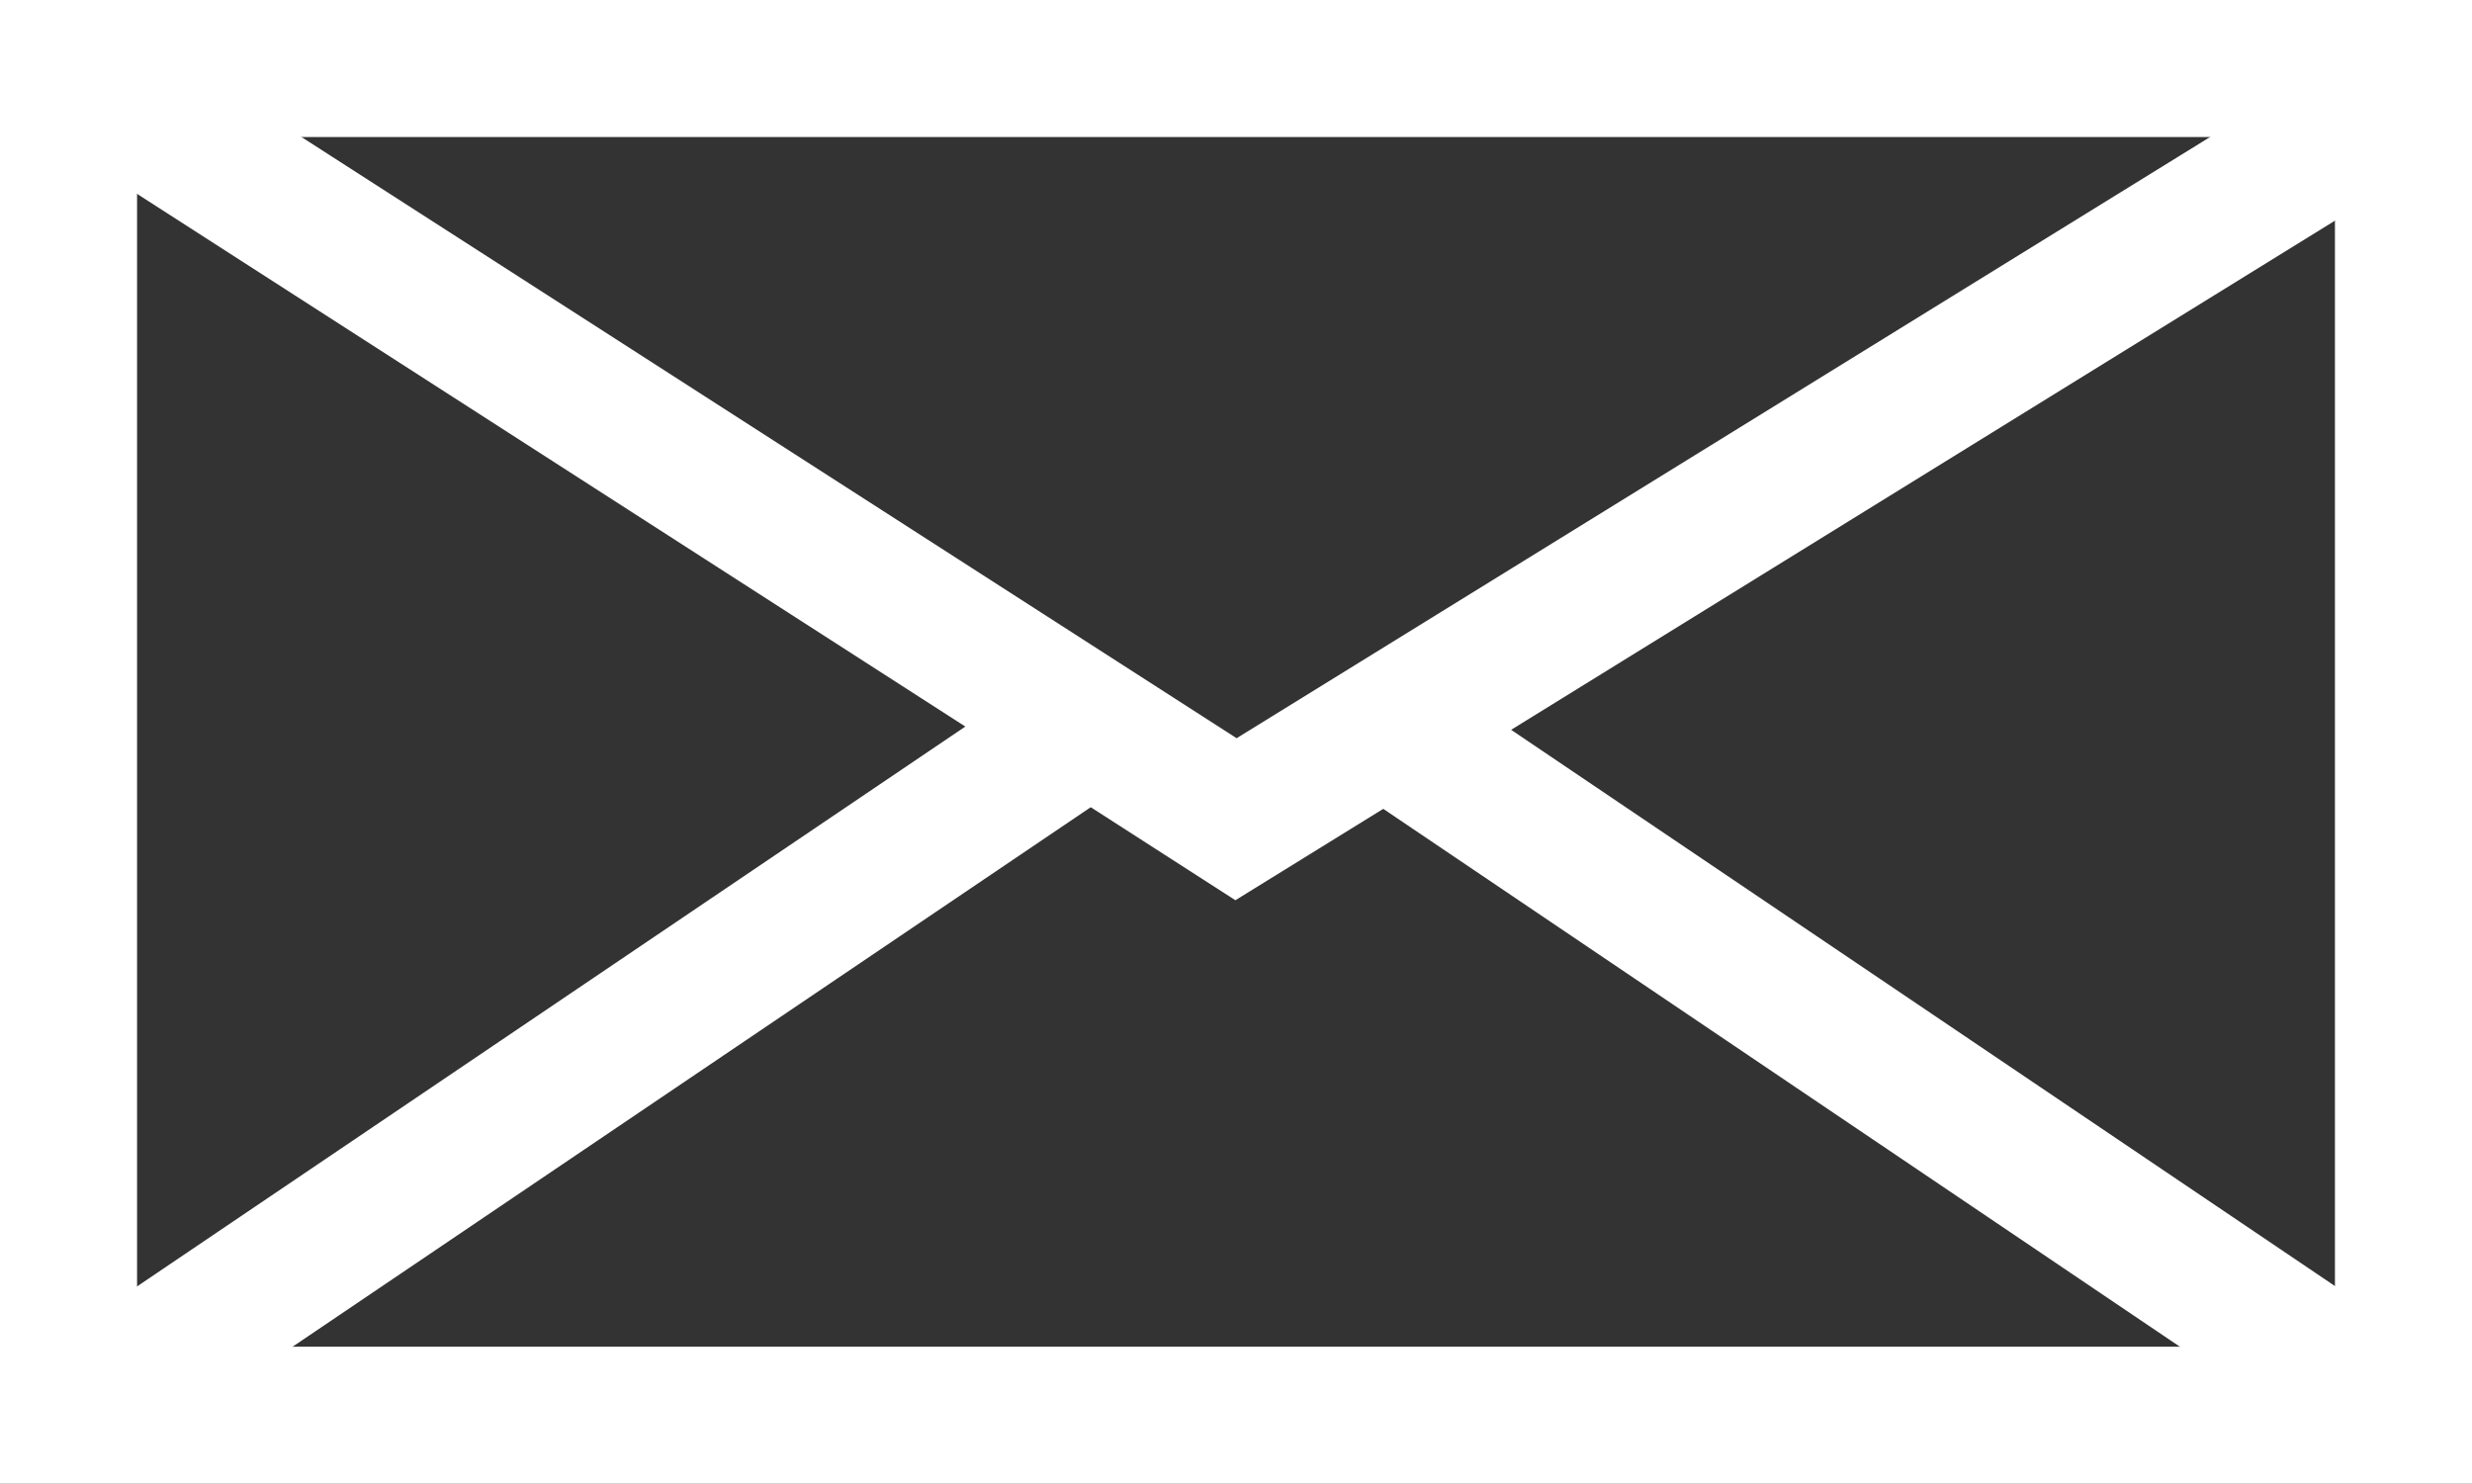 <svg xmlns="http://www.w3.org/2000/svg" viewBox="0 0 40.58 24.36"><rect x="0" y="0" width="40.58" height="24.36" fill="#333333" stroke="none"/><defs><style>.cls-1{fill:#fff;}</style></defs><title>letter-white</title><g id="Layer_2" data-name="Layer 2"><g id="Layer_1-2" data-name="Layer 1"><path class="cls-1" d="M40.58,24.36H0V0H40.58ZM2.25,22.11H38.33V2.25H2.25Z"/><polygon class="cls-1" points="20.28 14.78 0.52 2.07 1.73 0.18 20.3 12.12 38.87 0.65 40.05 2.56 20.28 14.78"/><rect class="cls-1" x="-0.56" y="16.61" width="19.65" height="2.25" transform="translate(-8.34 8.23) rotate(-34.06)"/><rect class="cls-1" x="30.19" y="7.91" width="2.25" height="19.65" transform="translate(-0.91 33.76) rotate(-55.97)"/></g></g></svg>